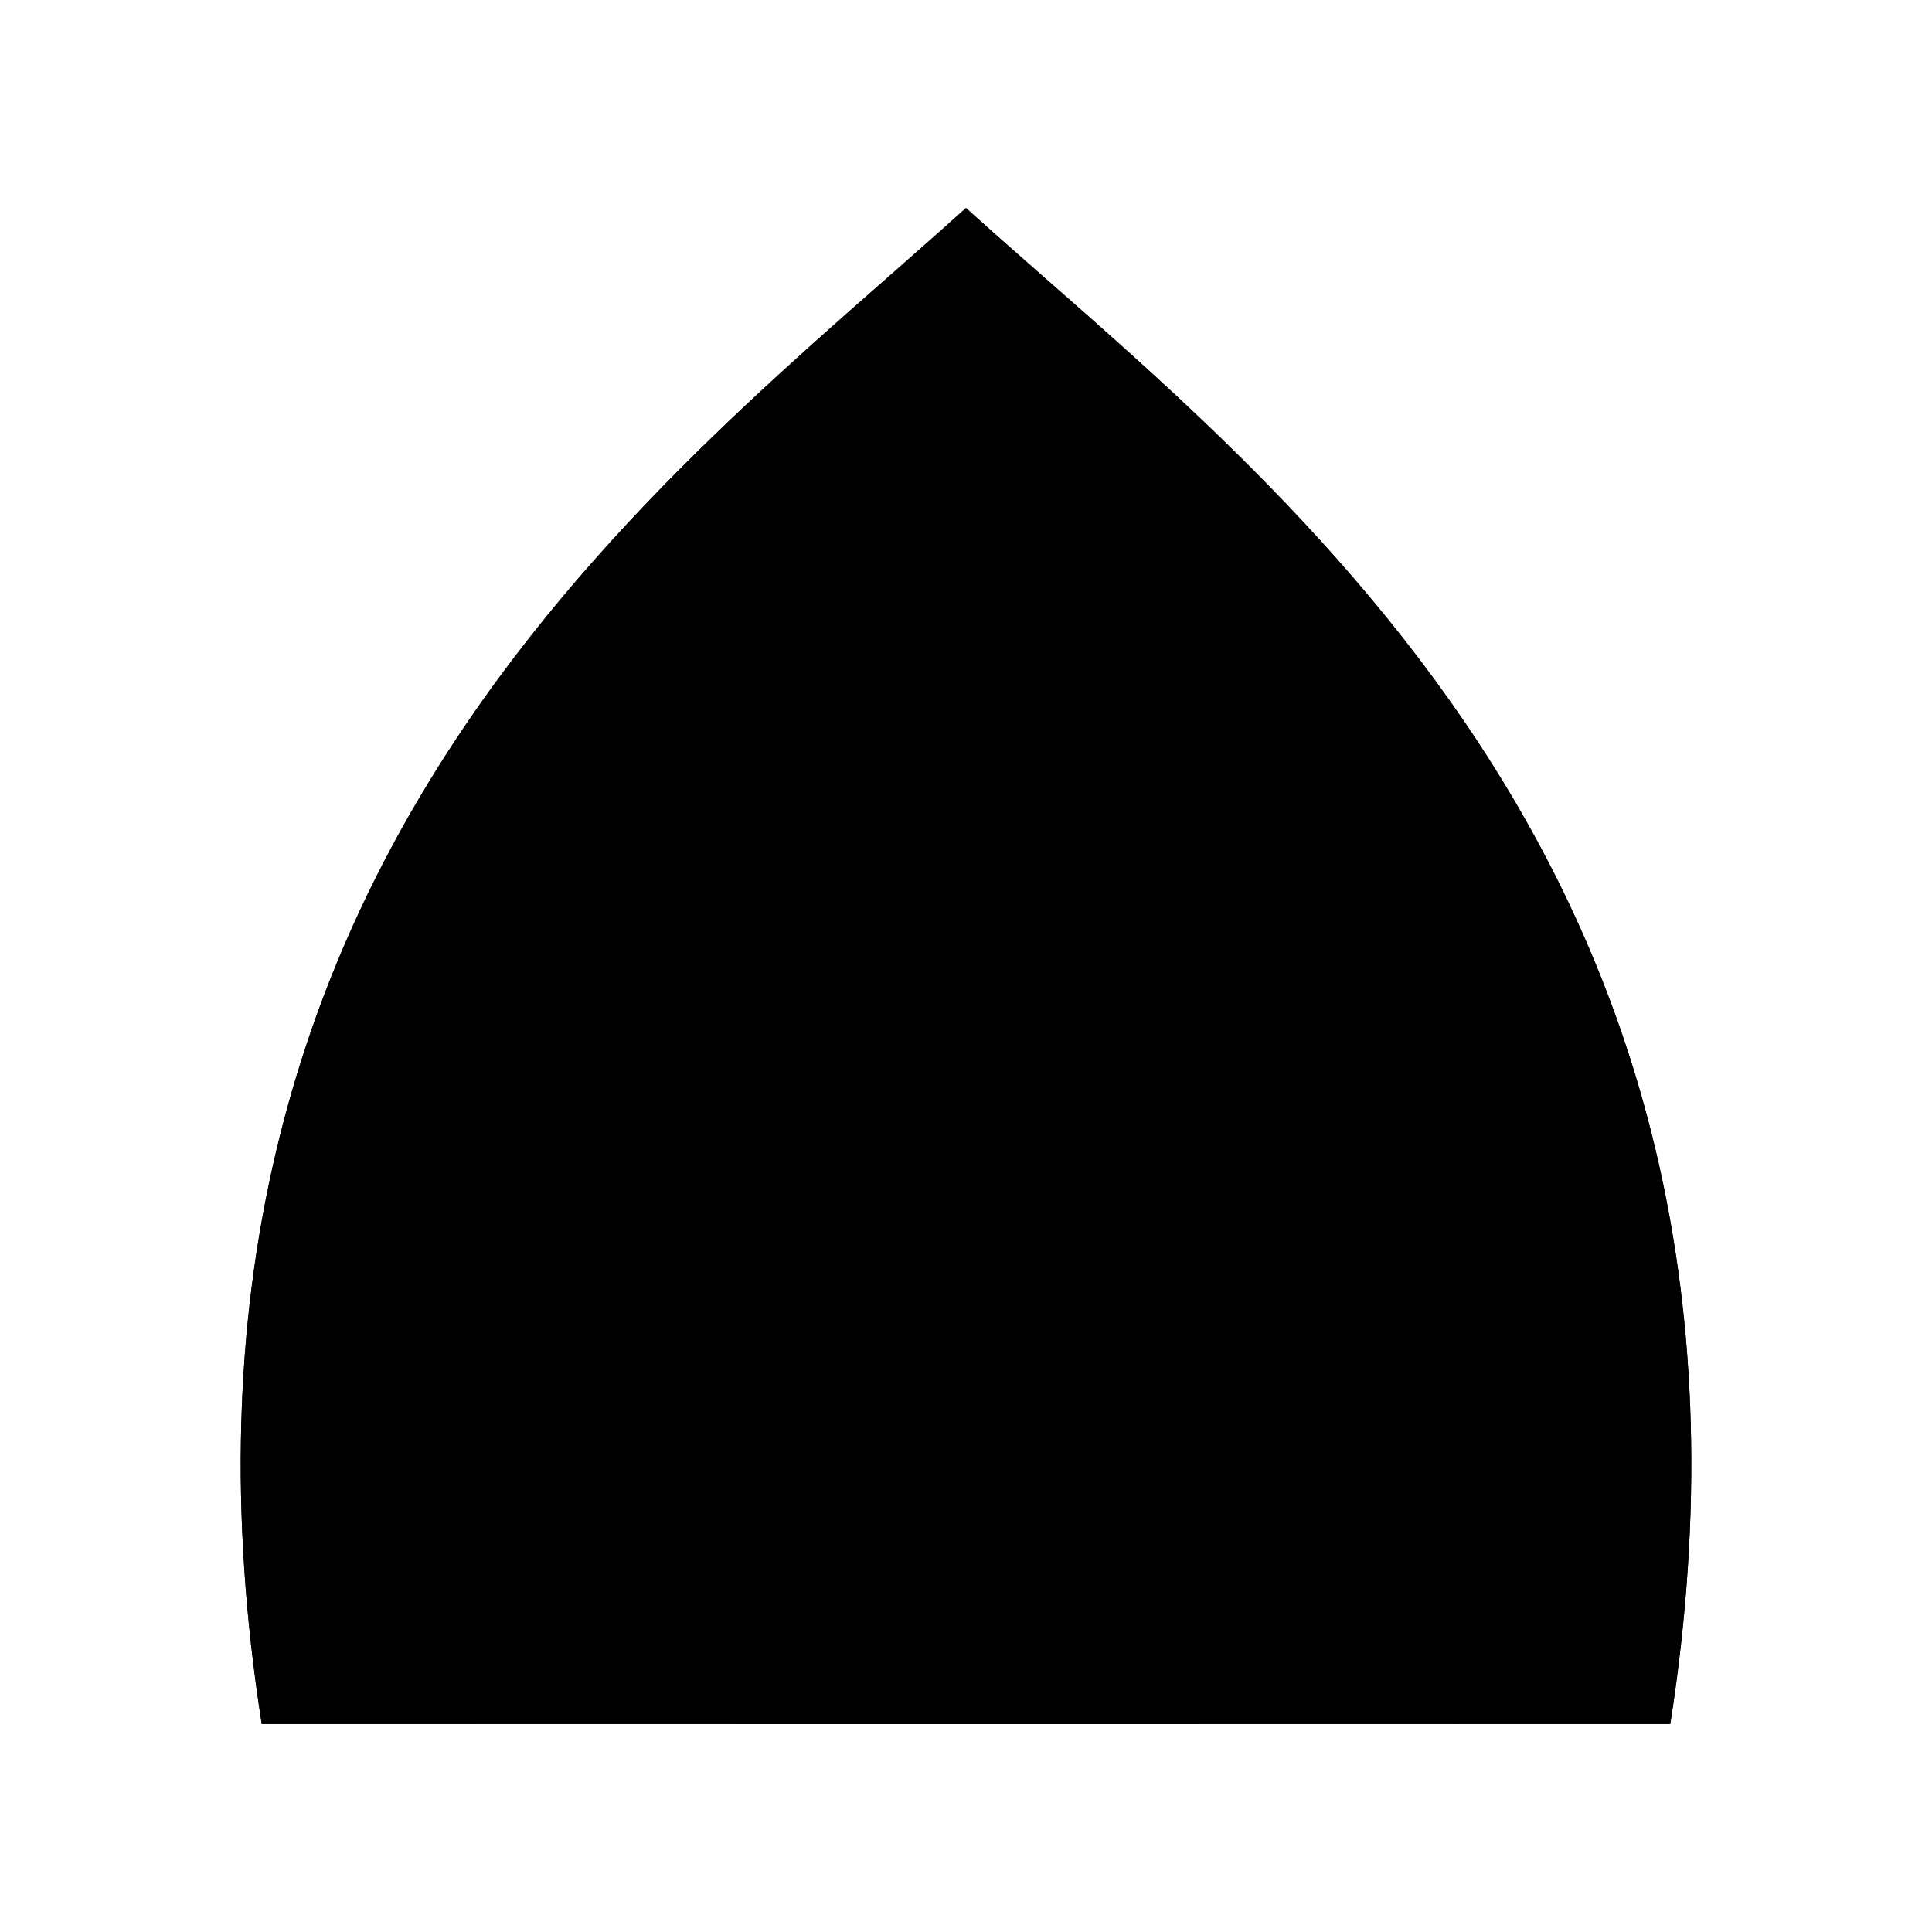 <svg xmlns="http://www.w3.org/2000/svg" viewBox="0 0 141.73 141.73"><defs><style>.cls-1{fill:current;}.cls-2{fill:none;fill:current;stroke-linecap:round;stroke-linejoin:round;stroke-width:0.75px;}</style></defs><title>Artboard 20</title><g id="_20_fill" data-name="20 fill"><path class="cls-1" d="M122.53,126.47c9.86-63-30-91.63-51.67-111.21C49.24,34.84,9.34,63.46,19.2,126.47Z"/></g><g id="_20_stroke" data-name="20 stroke"><path class="cls-2" d="M53.11,103.11C41.35,93.66,34,107.25,23.5,115.77a43.45,43.45,0,0,0,11.19,10.7"/><path class="cls-2" d="M40.56,101.06C30,98.28,33.8,87.71,30.43,75.73c9.77-4.85,12.43-16.25,23.39-10.92"/><path class="cls-2" d="M49.34,63.46c-.44-1.7.8-6.55.8-6.55s4.13,1.08,5,1.78"/><path class="cls-2" d="M34.27,96.49c-1.75,1.05-3.84,4.19-3.84,4.19s2.91,4,4.61,4.26"/><path class="cls-2" d="M61,86c-4.39-8.89-11.24-4.88-20.9-5.56,0,0,4.35,14,17.16,12.21"/><path class="cls-2" d="M51.58,111.15c-9.14-4.4-12.14,2.37-17.4,6.06,0,0,11.17,8.14,17.74,2.8"/><path class="cls-2" d="M122.53,126.47c9.86-63-30-91.63-51.67-111.21C49.24,34.84,9.34,63.46,19.2,126.47Z"/><path class="cls-2" d="M87.91,126.47c10.52-24.77-17-53.54-17-53.54s-27.56,28.77-17,53.54"/><path class="cls-2" d="M77.25,126.47c7.33-14.58-3.59-23.17-6.39-30.63-2.8,7.46-13.71,16-6.39,30.63"/><path class="cls-2" d="M77.45,81.07c25-8.73-2.05-43.7-6.58-54.81-4.53,11.11-31.59,46.08-6.58,54.81"/><path class="cls-2" d="M88.62,103.11c11.76-9.45,19.13,4.14,29.6,12.66A43.45,43.45,0,0,1,107,126.47"/><path class="cls-2" d="M101.17,101.06c10.58-2.78,6.76-13.35,10.14-25.33-9.77-4.85-12.43-16.25-23.39-10.92"/><path class="cls-2" d="M92.39,63.46c.44-1.7-.8-6.55-.8-6.55s-4.13,1.08-5,1.78"/><path class="cls-2" d="M107.46,96.49c1.75,1.05,3.84,4.19,3.84,4.19s-2.91,4-4.61,4.26"/><path class="cls-2" d="M73.43,75.86c10.8-6.79,0-18.25-2.56-26.55-2.57,8.3-13.36,19.76-2.56,26.55"/><path class="cls-2" d="M80.72,86c4.39-8.89,11.24-4.88,20.9-5.56,0,0-4.35,14-17.16,12.21"/><path class="cls-2" d="M90.15,111.15c9.14-4.4,12.14,2.37,17.4,6.06,0,0-11.17,8.14-17.74,2.8"/></g></svg>